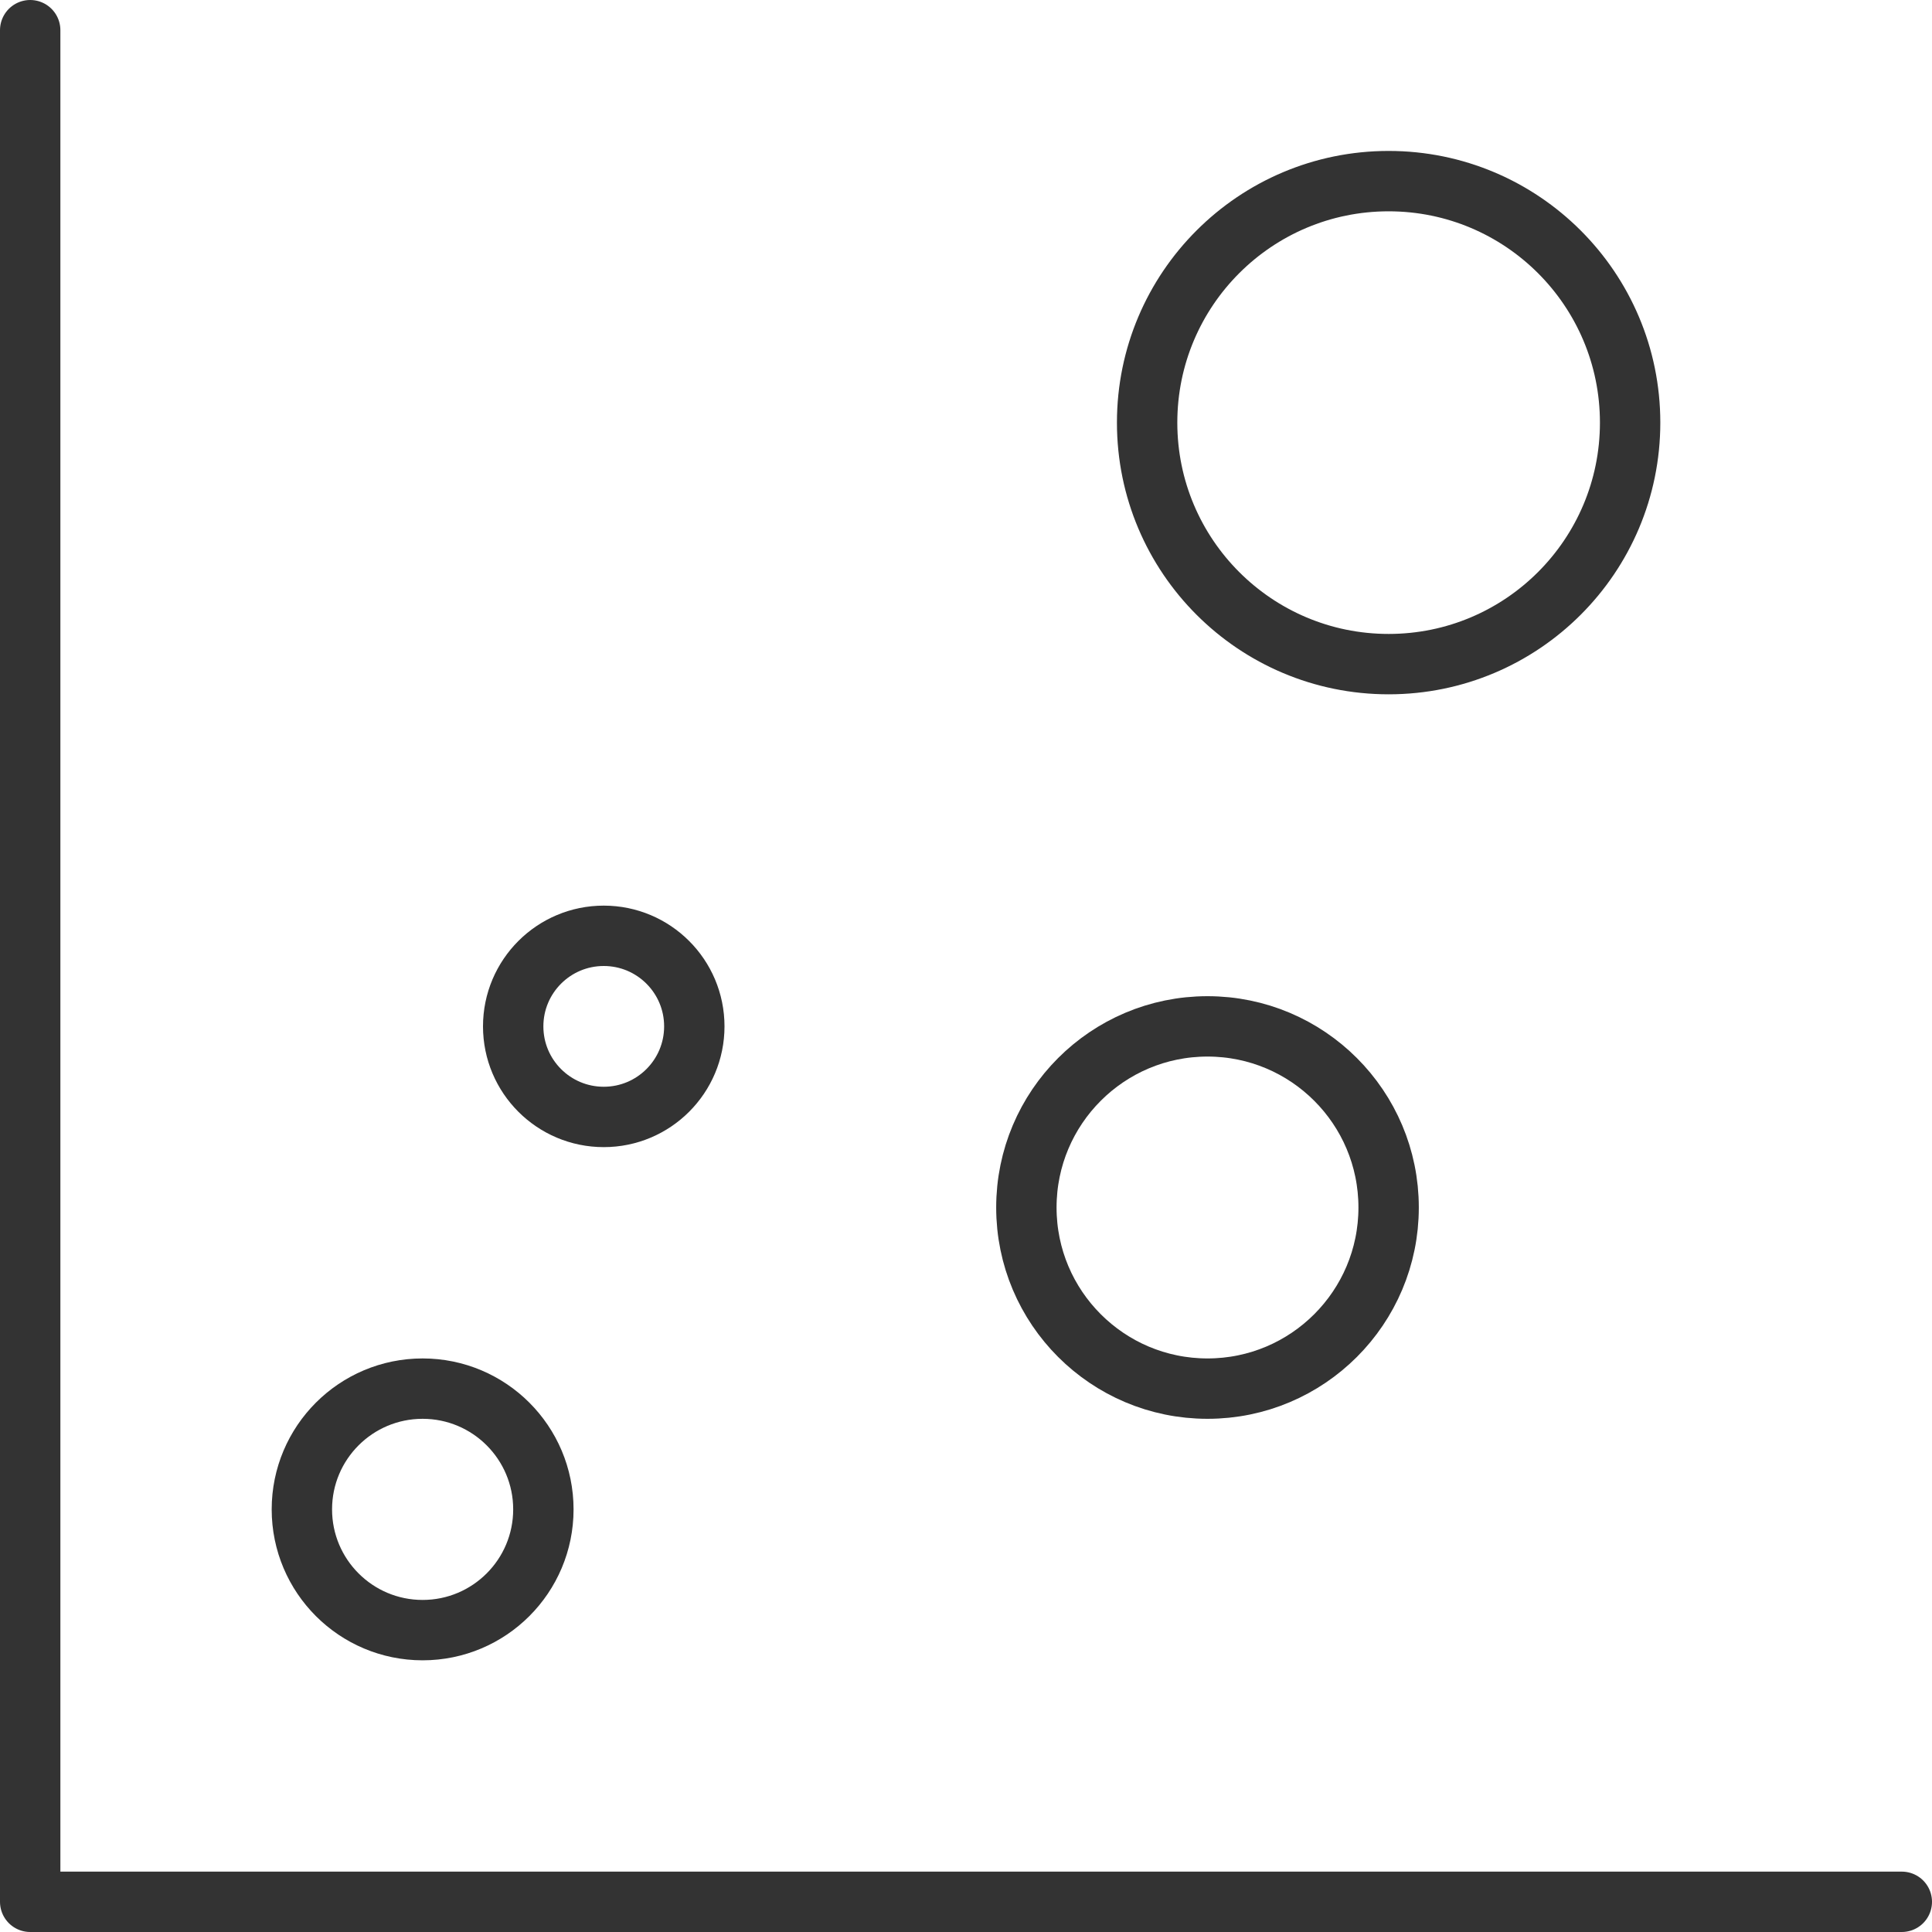 <svg xmlns="http://www.w3.org/2000/svg" viewBox="0 0 32 32"><g stroke="#333" stroke-linecap="round" stroke-linejoin="round" stroke-miterlimit="10" fill="none"><path d="M31.5 31.5H.5V.5"/><circle cx="7" cy="25" r="2"/><circle cx="20" cy="20" r="3"/><circle cx="10" cy="17" r="1.5"/><circle cx="23" cy="7" r="4"/></g></svg>